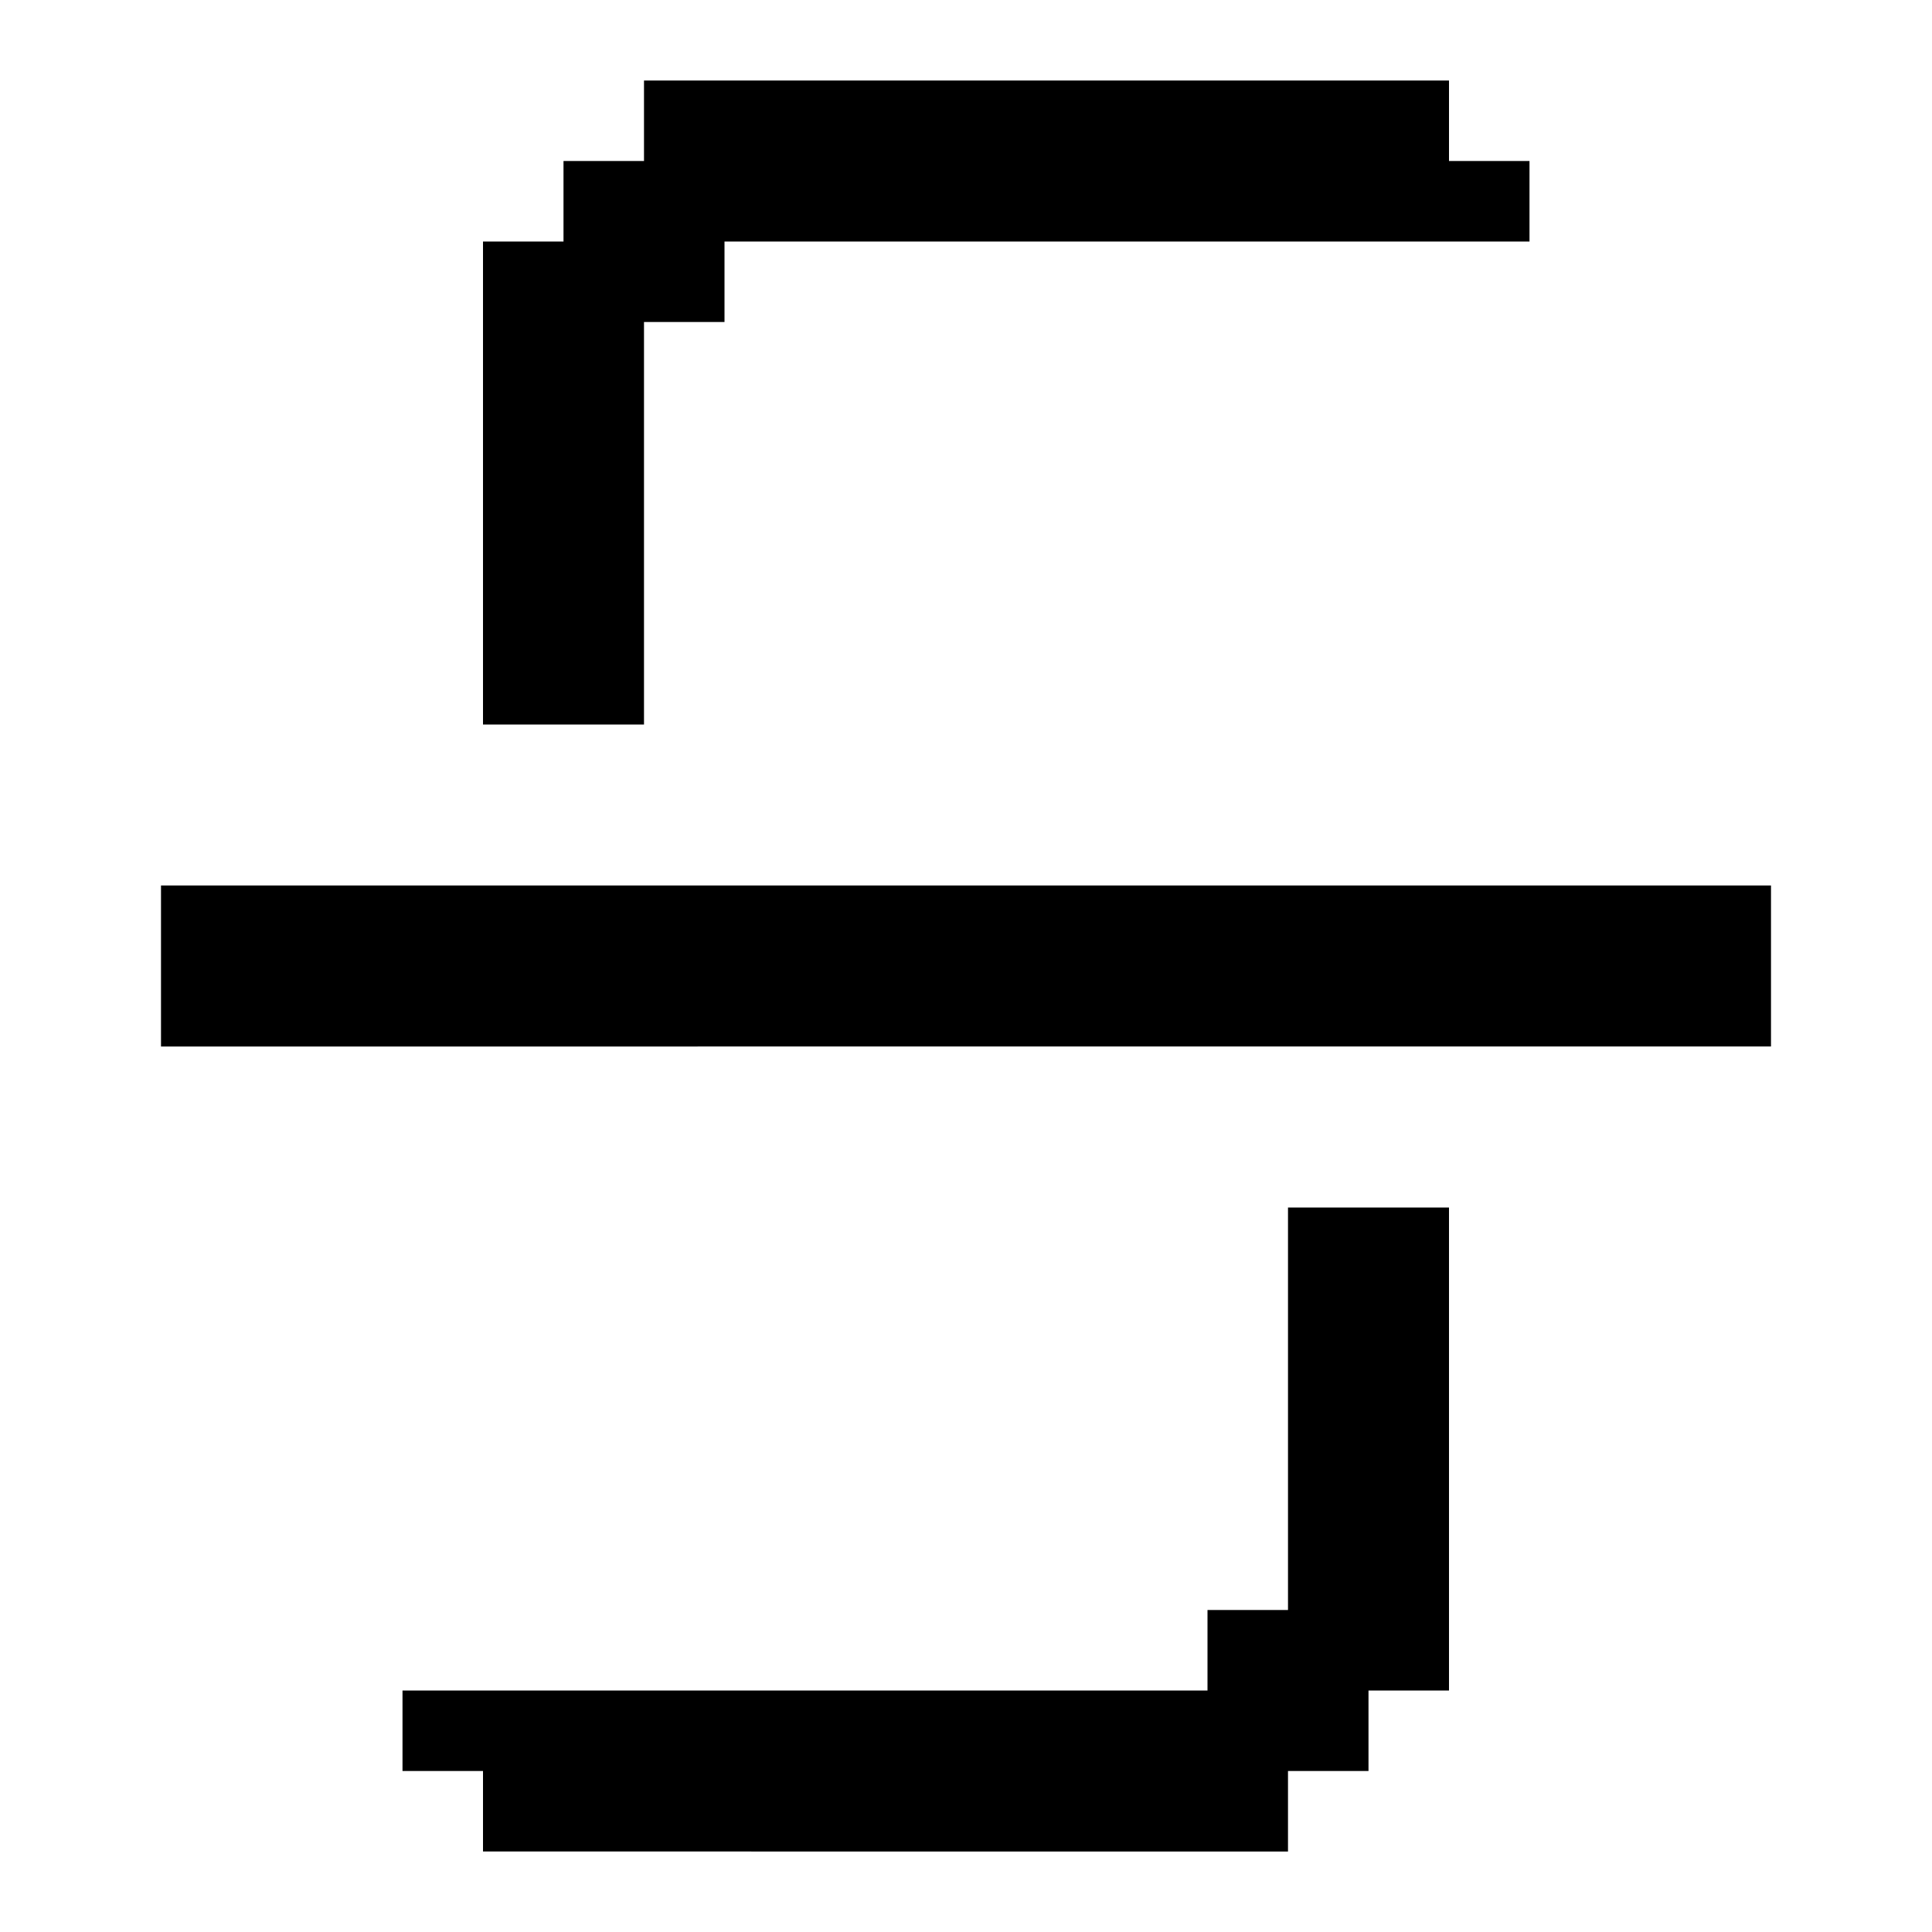 <svg xmlns="http://www.w3.org/2000/svg" width="3em" height="3em" viewBox="0 0 24 24"><path fill="currentColor" d="M2 11h20v2H2zm17-9v1H9v1H8v5H6V3h1V2h1V1h10v1zm-1 13v6h-1v1h-1v1H6v-1H5v-1h10v-1h1v-5z"/></svg>
